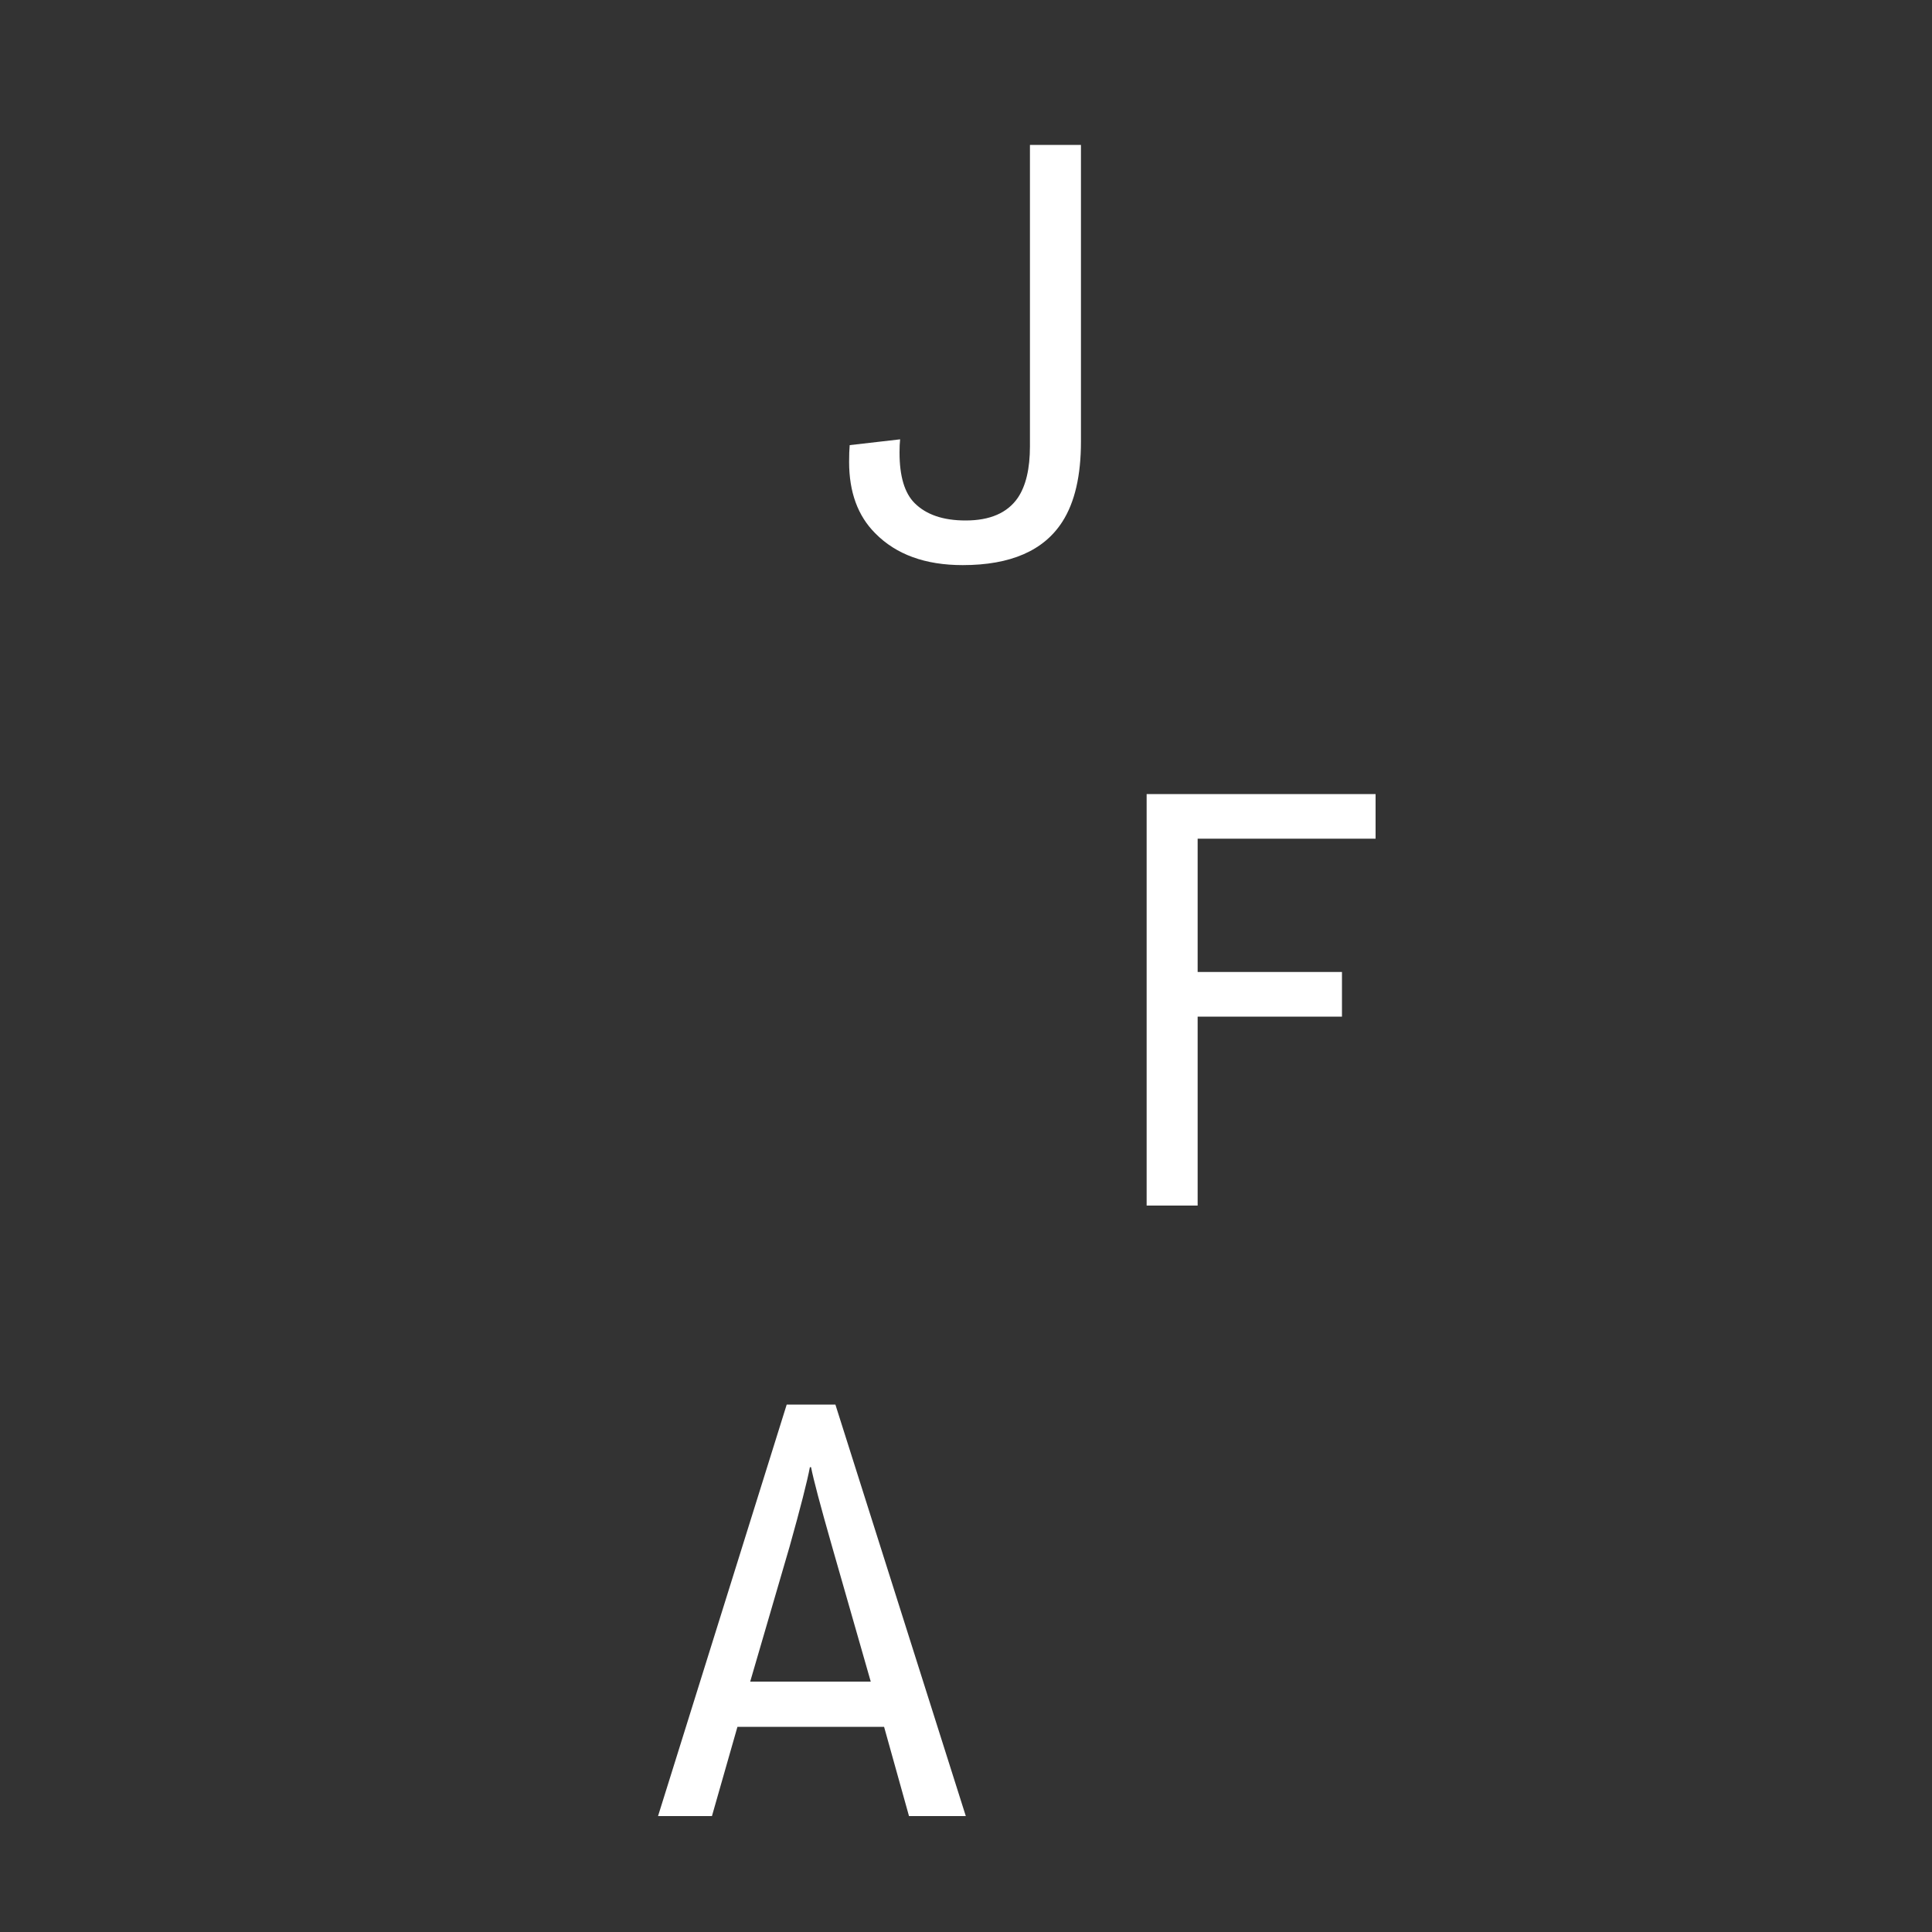 <?xml version="1.0" encoding="iso-8859-1"?>
<!-- Generator: Adobe Illustrator 16.0.0, SVG Export Plug-In . SVG Version: 6.00 Build 0)  -->
<!DOCTYPE svg PUBLIC "-//W3C//DTD SVG 1.1//EN" "http://www.w3.org/Graphics/SVG/1.1/DTD/svg11.dtd">
<svg version="1.1" id="&#x30EC;&#x30A4;&#x30E4;&#x30FC;_1"
	 xmlns="http://www.w3.org/2000/svg" xmlns:xlink="http://www.w3.org/1999/xlink" x="0px" y="0px" width="500px" height="500px"
	 viewBox="0 0 500 500" style="enable-background:new 0 0 500 500;" xml:space="preserve">
<rect x="0" y="0" width="500" height="500" fill="#333333" stroke="none"/>
<rect x="-0.001" style="fill:none;" width="500" height="500"/>
<path style="fill-rule:evenodd;clip-rule:evenodd;fill:#FFFFFF;" d="M279.749,37.5v76.8c0,8.8-1.6,15.7-4.8,20.7
	c-4.8,7.5-13.401,11.25-25.801,11.25c-9.7,0-17.25-2.75-22.65-8.25c-4.5-4.5-6.75-10.65-6.75-18.45c0-1.8,0.05-3.25,0.15-4.35
	l13.05-1.5c-0.1,0.9-0.15,2.05-0.15,3.45c0,6.1,1.3,10.45,3.9,13.05c3,3,7.4,4.5,13.2,4.5c6.3,0,10.8-1.95,13.5-5.85
	c2.1-3.1,3.15-7.55,3.15-13.35v-78H279.749L279.749,37.5z M309.949,312h-13.2V205.5h59.25v11.55h-46.05v34.5h37.35v11.55h-37.35V312
	L309.949,312z M249.949,470h-14.7l-6.45-23.1h-37.95l-6.6,23.1h-13.95l33.3-106.5h12.6L249.949,470L249.949,470z M225.349,435.2
	l-10.05-35.101c-3-10.5-4.8-17.3-5.4-20.399h-0.3c-0.7,3.7-2.45,10.55-5.25,20.55l-10.2,34.95H225.349L225.349,435.2z
	 M225.349,435.2"/>
</svg>
